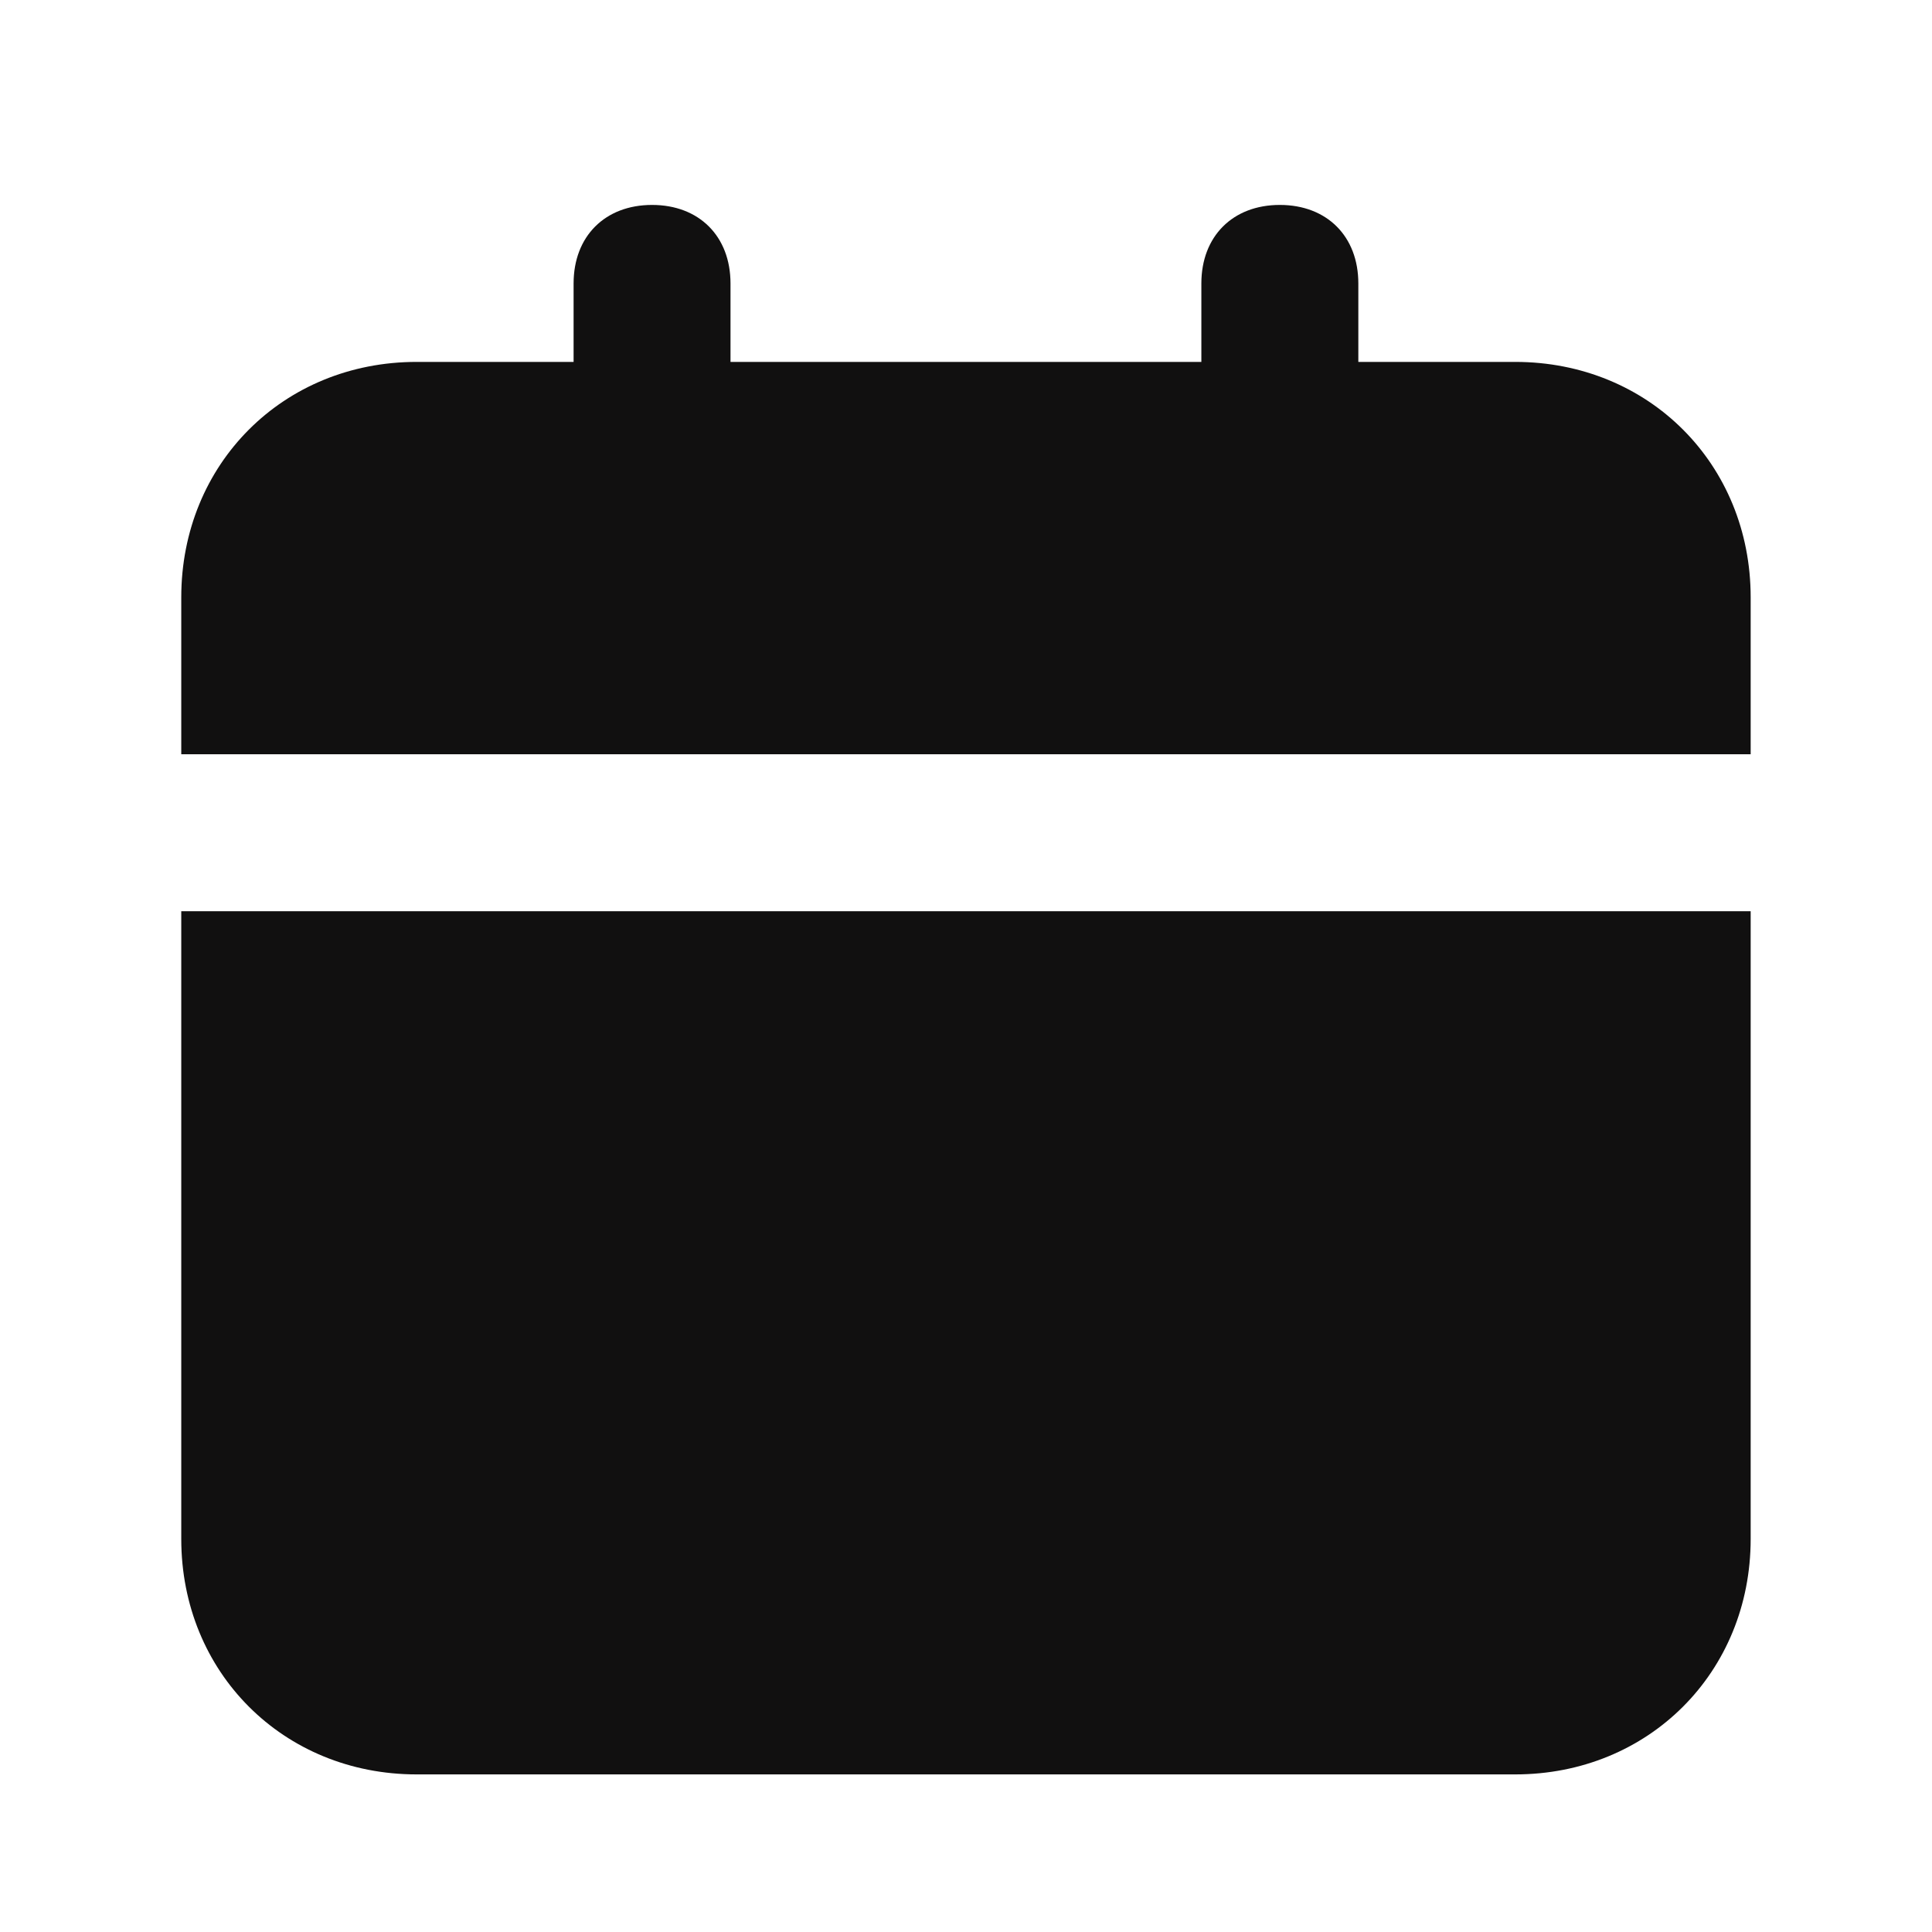 <svg width="28" height="28" viewBox="0 0 28 28" fill="none" xmlns="http://www.w3.org/2000/svg">
<path d="M2.627 22.304C2.627 24.237 4.105 25.716 6.038 25.716H21.96C23.893 25.716 25.372 24.237 25.372 22.304V13.206H2.627V22.304ZM21.96 5.245H19.686V4.108C19.686 3.425 19.231 2.97 18.548 2.97C17.866 2.97 17.411 3.425 17.411 4.108V5.245H10.587V4.108C10.587 3.425 10.133 2.97 9.45 2.97C8.768 2.97 8.313 3.425 8.313 4.108V5.245H6.038C4.105 5.245 2.627 6.723 2.627 8.657V10.931H25.372V8.657C25.372 6.723 23.893 5.245 21.96 5.245Z" fill="#111010"/>
</svg>
